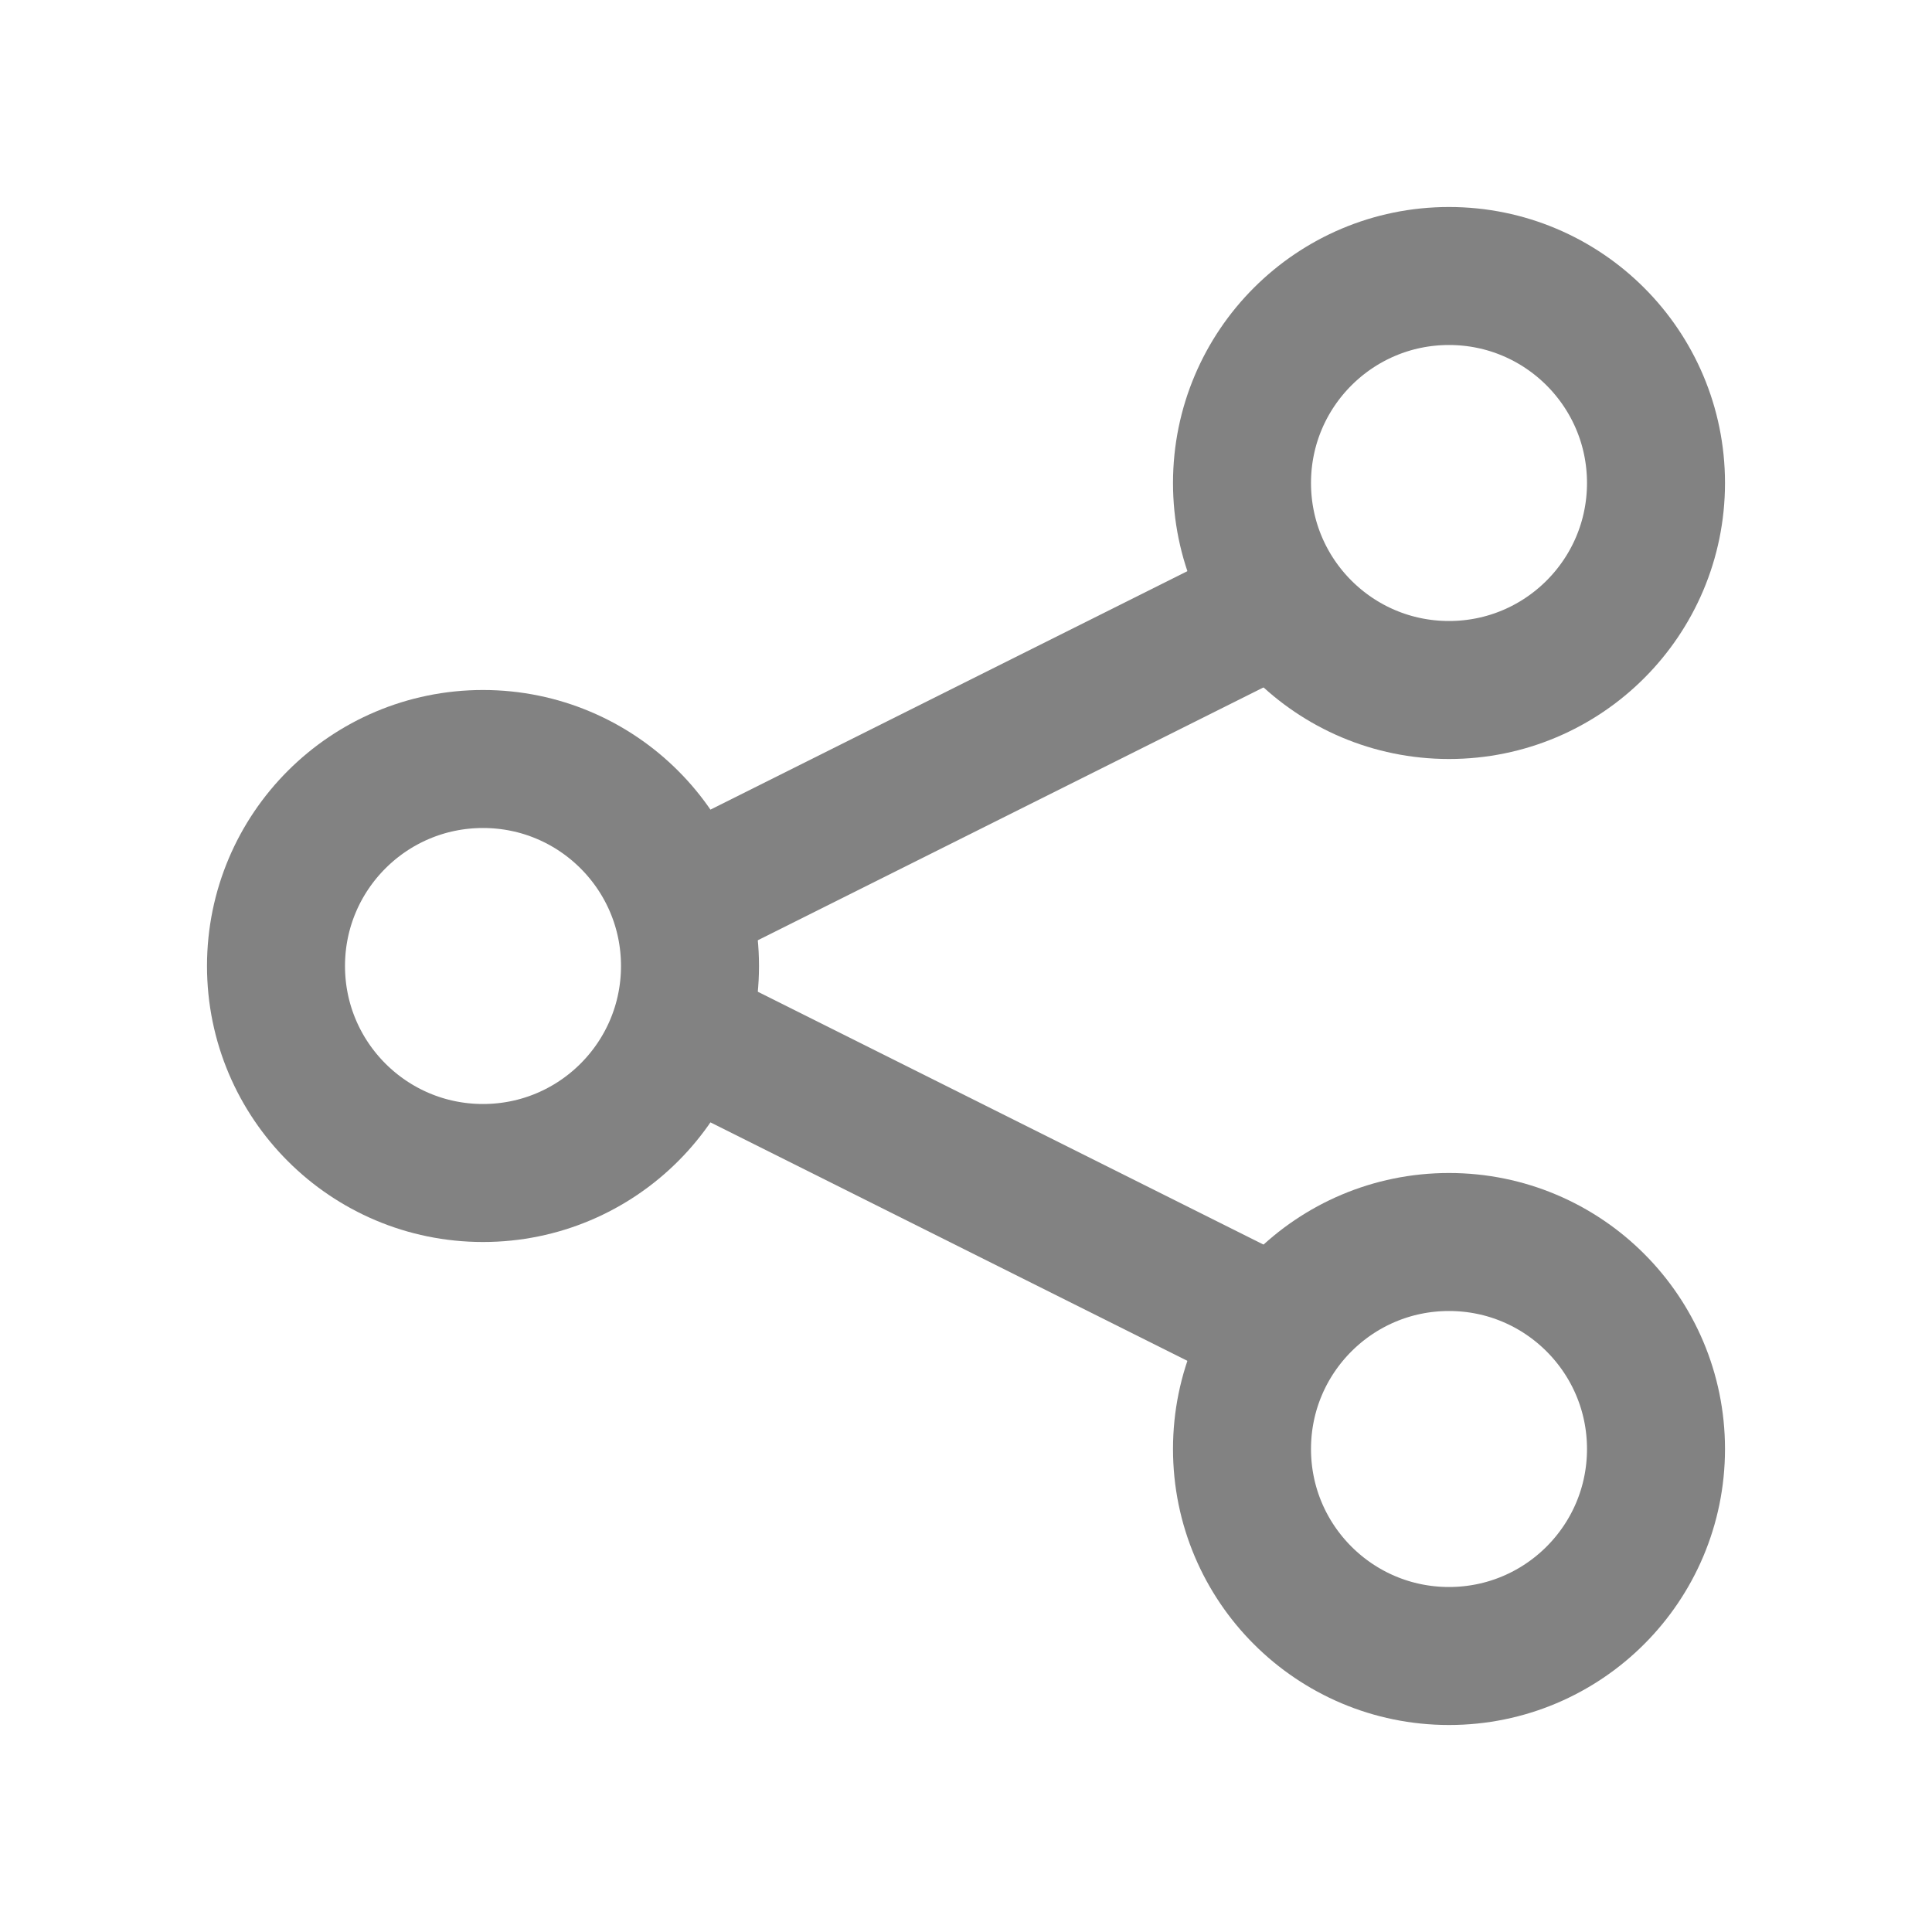 <svg width="28" height="28" viewBox="0 0 28 28" fill="none" xmlns="http://www.w3.org/2000/svg">
<path d="M21 10C22.657 10 24 8.657 24 7C24 5.343 22.657 4 21 4C19.343 4 18 5.343 18 7C18 8.657 19.343 10 21 10Z" stroke="#828282" stroke-width="2" stroke-miterlimit="10"/>
<path d="M21 24C22.657 24 24 22.657 24 21C24 19.343 22.657 18 21 18C19.343 18 18 19.343 18 21C18 22.657 19.343 24 21 24Z" stroke="#828282" stroke-width="2" stroke-miterlimit="10"/>
<path d="M10 13L18 9" stroke="#828282" stroke-width="2" stroke-miterlimit="10"/>
<path d="M18 19L10 15" stroke="#828282" stroke-width="2" stroke-miterlimit="10"/>
<path d="M7 17C8.657 17 10 15.657 10 14C10 12.343 8.657 11 7 11C5.343 11 4 12.343 4 14C4 15.657 5.343 17 7 17Z" stroke="#828282" stroke-width="2" stroke-miterlimit="10"/>
</svg>
